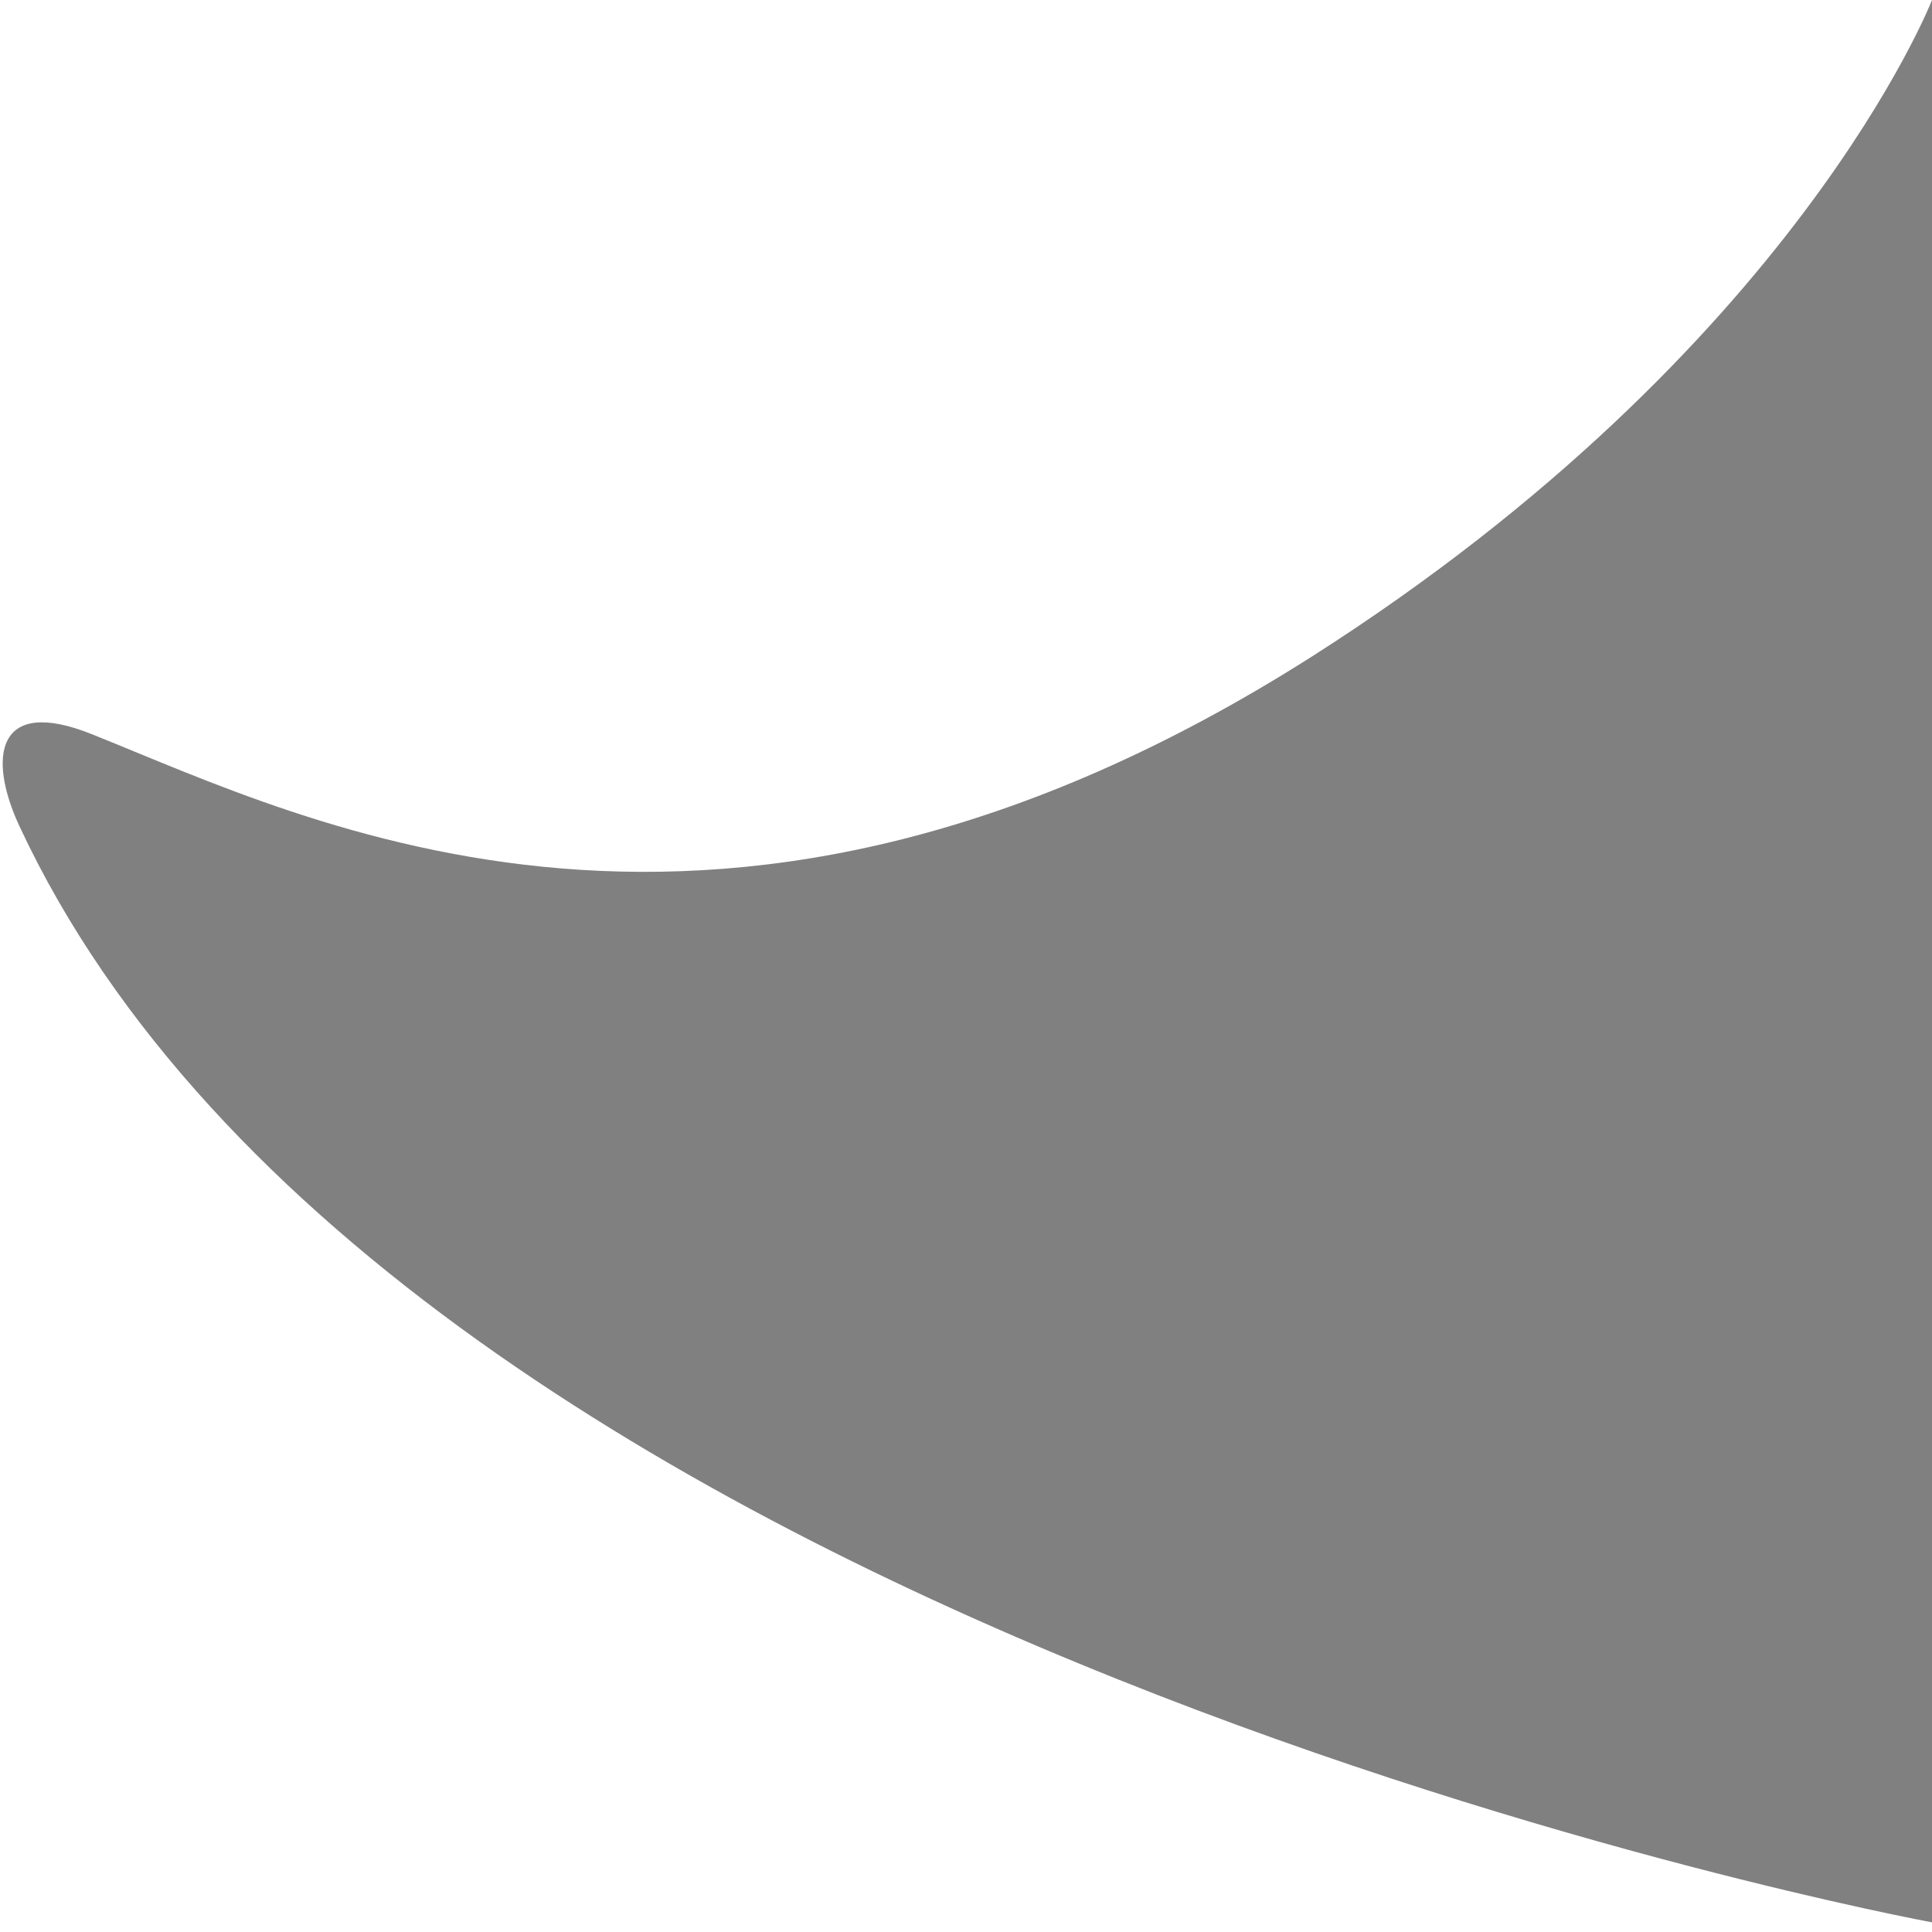 <?xml version="1.0" encoding="UTF-8" standalone="no"?>
<!-- Generator: Adobe Illustrator 20.0.0, SVG Export Plug-In . SVG Version: 6.00 Build 0)  -->
<svg id="Layer_1" style="enable-background:new 0 0 80 80" xmlns="http://www.w3.org/2000/svg" xml:space="preserve" viewBox="0 0 80 80" version="1.1" y="0px" x="0px" xmlns:xlink="http://www.w3.org/1999/xlink">
<style type="text/css">
	.st0{fill:#808080;}
</style>
<path class="st0" d="m80 0s-5.6 14.4-25.7 27.2c-24.4 15.5-41.5 6.8-50.5 3.2-4-1.6-4.3 1-3 3.8 15.7 33.7 79.2 45.4 79.2 45.4v-79.6z"/>
</svg>
